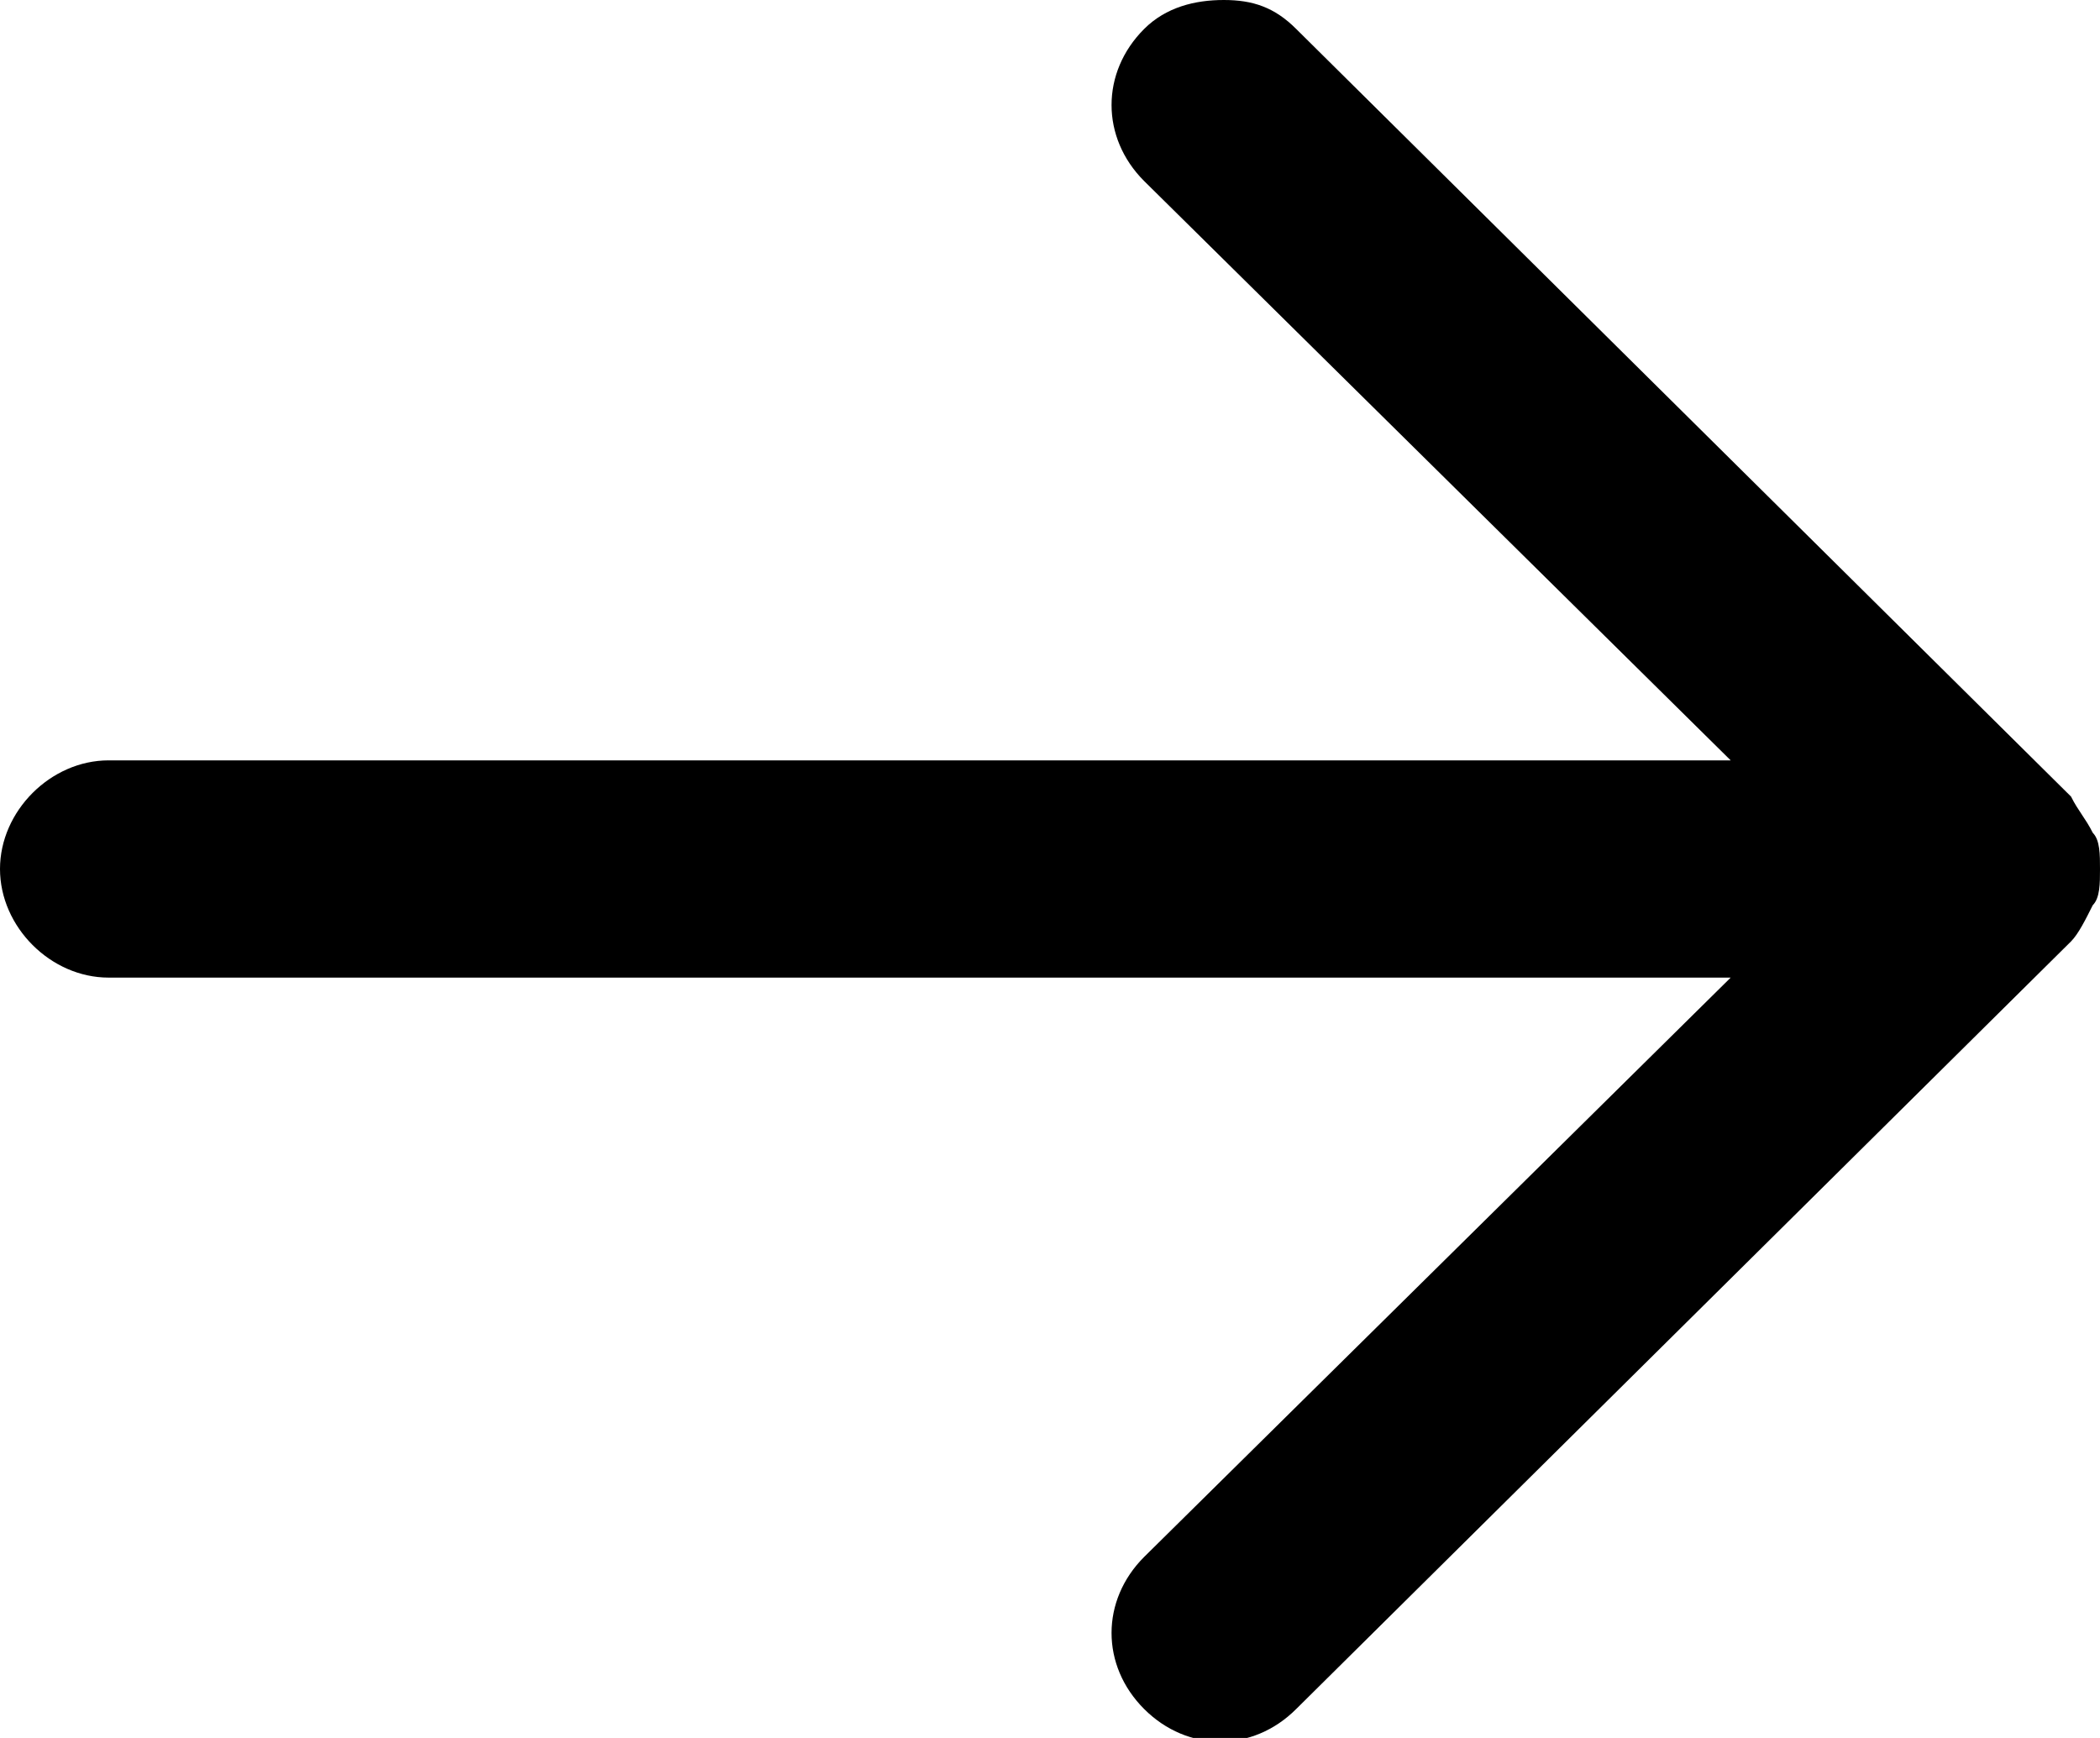 <svg width="29px" height="24px" viewBox="0 0 29 24">
<path d="M1.5,13.5h22.4l-8.1,8c-0.6,0.6-0.6,1.5,0,2.1c0.6,0.6,1.5,0.6,2.1,0L28.6,13c0.1-0.1,0.2-0.3,0.3-0.5c0,0,0,0,0,0
	C29,12.4,29,12.2,29,12s0-0.4-0.1-0.5c0,0,0,0,0,0c-0.1-0.2-0.2-0.3-0.3-0.5L17.9,0.4C17.6,0.1,17.3,0,16.9,0
	c-0.4,0-0.8,0.1-1.1,0.4c-0.6,0.6-0.6,1.5,0,2.1l8.1,8H1.5C0.7,10.5,0,11.2,0,12C0,12.8,0.7,13.5,1.5,13.5z"/>
</svg>
